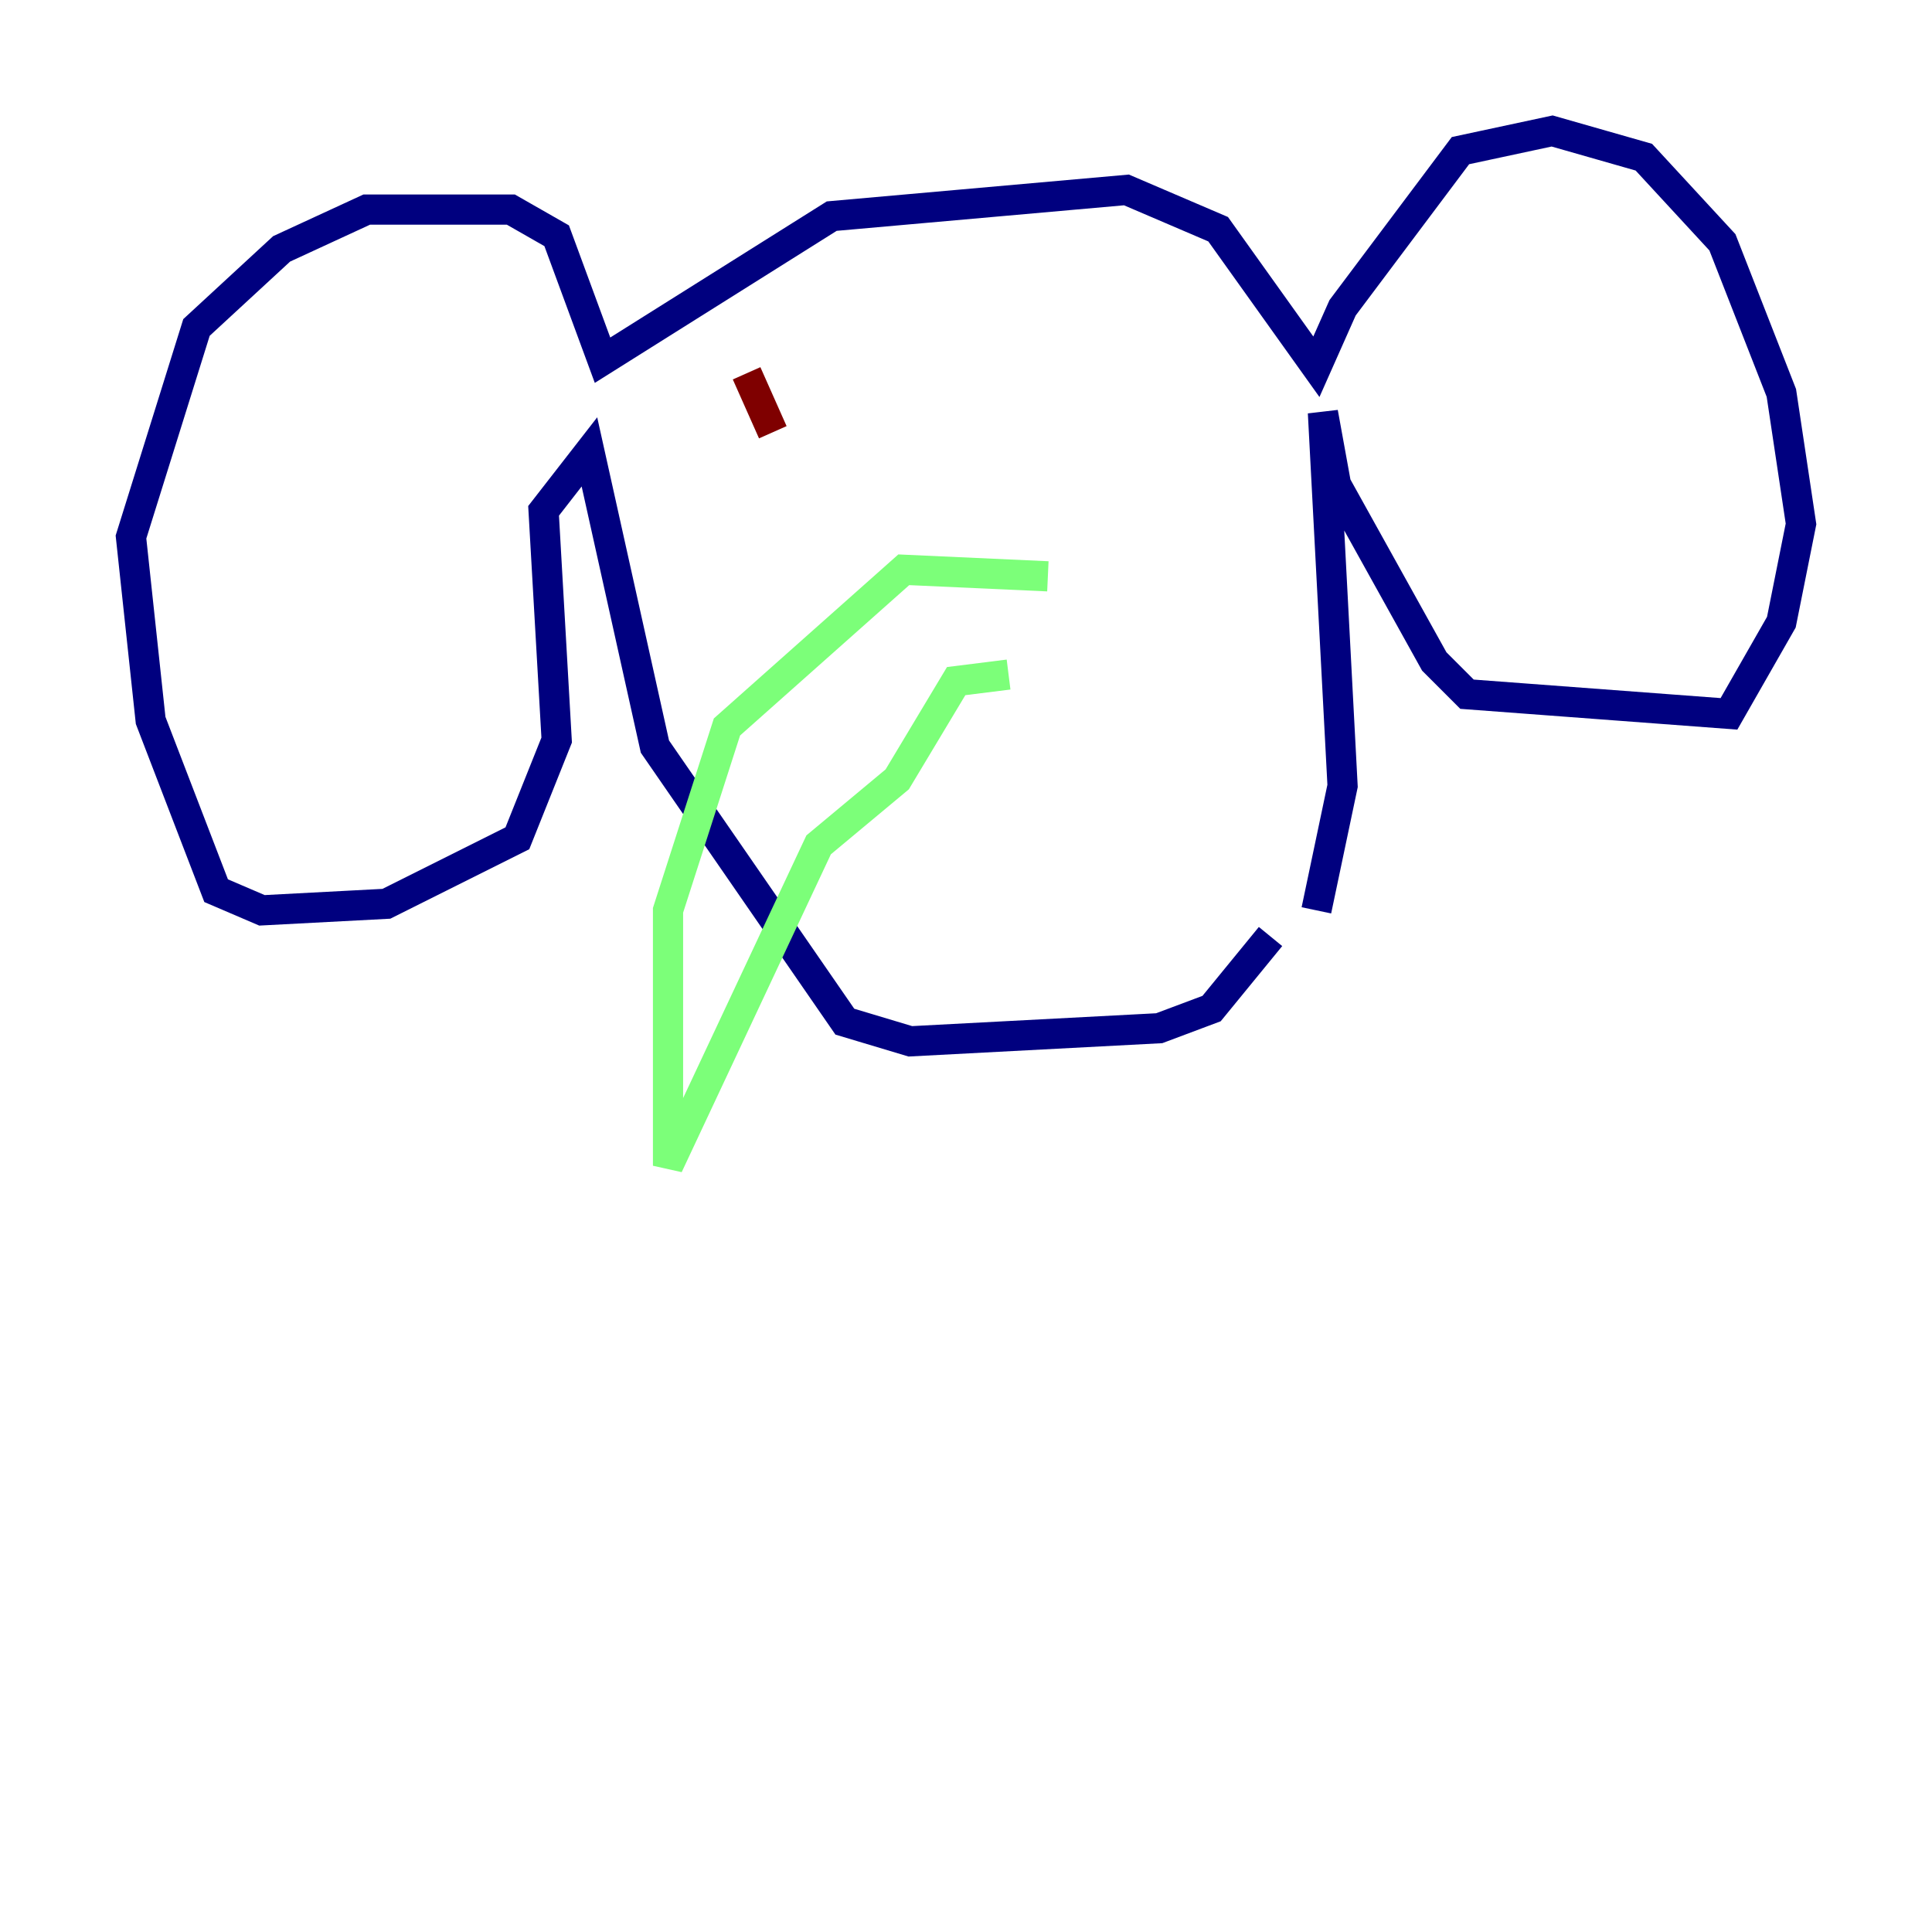 <?xml version="1.0" encoding="utf-8" ?>
<svg baseProfile="tiny" height="128" version="1.2" viewBox="0,0,128,128" width="128" xmlns="http://www.w3.org/2000/svg" xmlns:ev="http://www.w3.org/2001/xml-events" xmlns:xlink="http://www.w3.org/1999/xlink"><defs /><polyline fill="none" points="84.176,62.047 80.271,66.82 76.8,68.122 60.312,68.99 55.973,67.688 43.39,49.464 39.051,29.939 36.014,33.844 36.881,49.031 34.278,55.539 25.6,59.878 17.356,60.312 14.319,59.01 9.98,47.729 8.678,35.58 13.017,21.695 18.658,16.488 24.298,13.885 33.844,13.885 36.881,15.62 39.919,23.864 55.105,14.319 74.63,12.583 80.705,15.186 87.214,24.298 88.949,20.393 96.759,9.98 102.834,8.678 108.909,10.414 114.115,16.054 118.02,26.034 119.322,34.712 118.02,41.22 114.549,47.295 97.193,45.993 95.024,43.824 88.515,32.108 87.647,27.336 88.949,52.068 87.214,60.312" stroke="#00007f" stroke-width="2" /><polyline fill="none" points="69.424,38.183 59.878,37.749 48.163,48.163 44.258,60.312 44.258,77.234 54.237,55.973 59.444,51.634 63.349,45.125 66.82,44.691" stroke="#7cff79" stroke-width="2" /><polyline fill="none" points="49.464,24.732 51.2,28.637" stroke="#7f0000" stroke-width="2" /></svg>